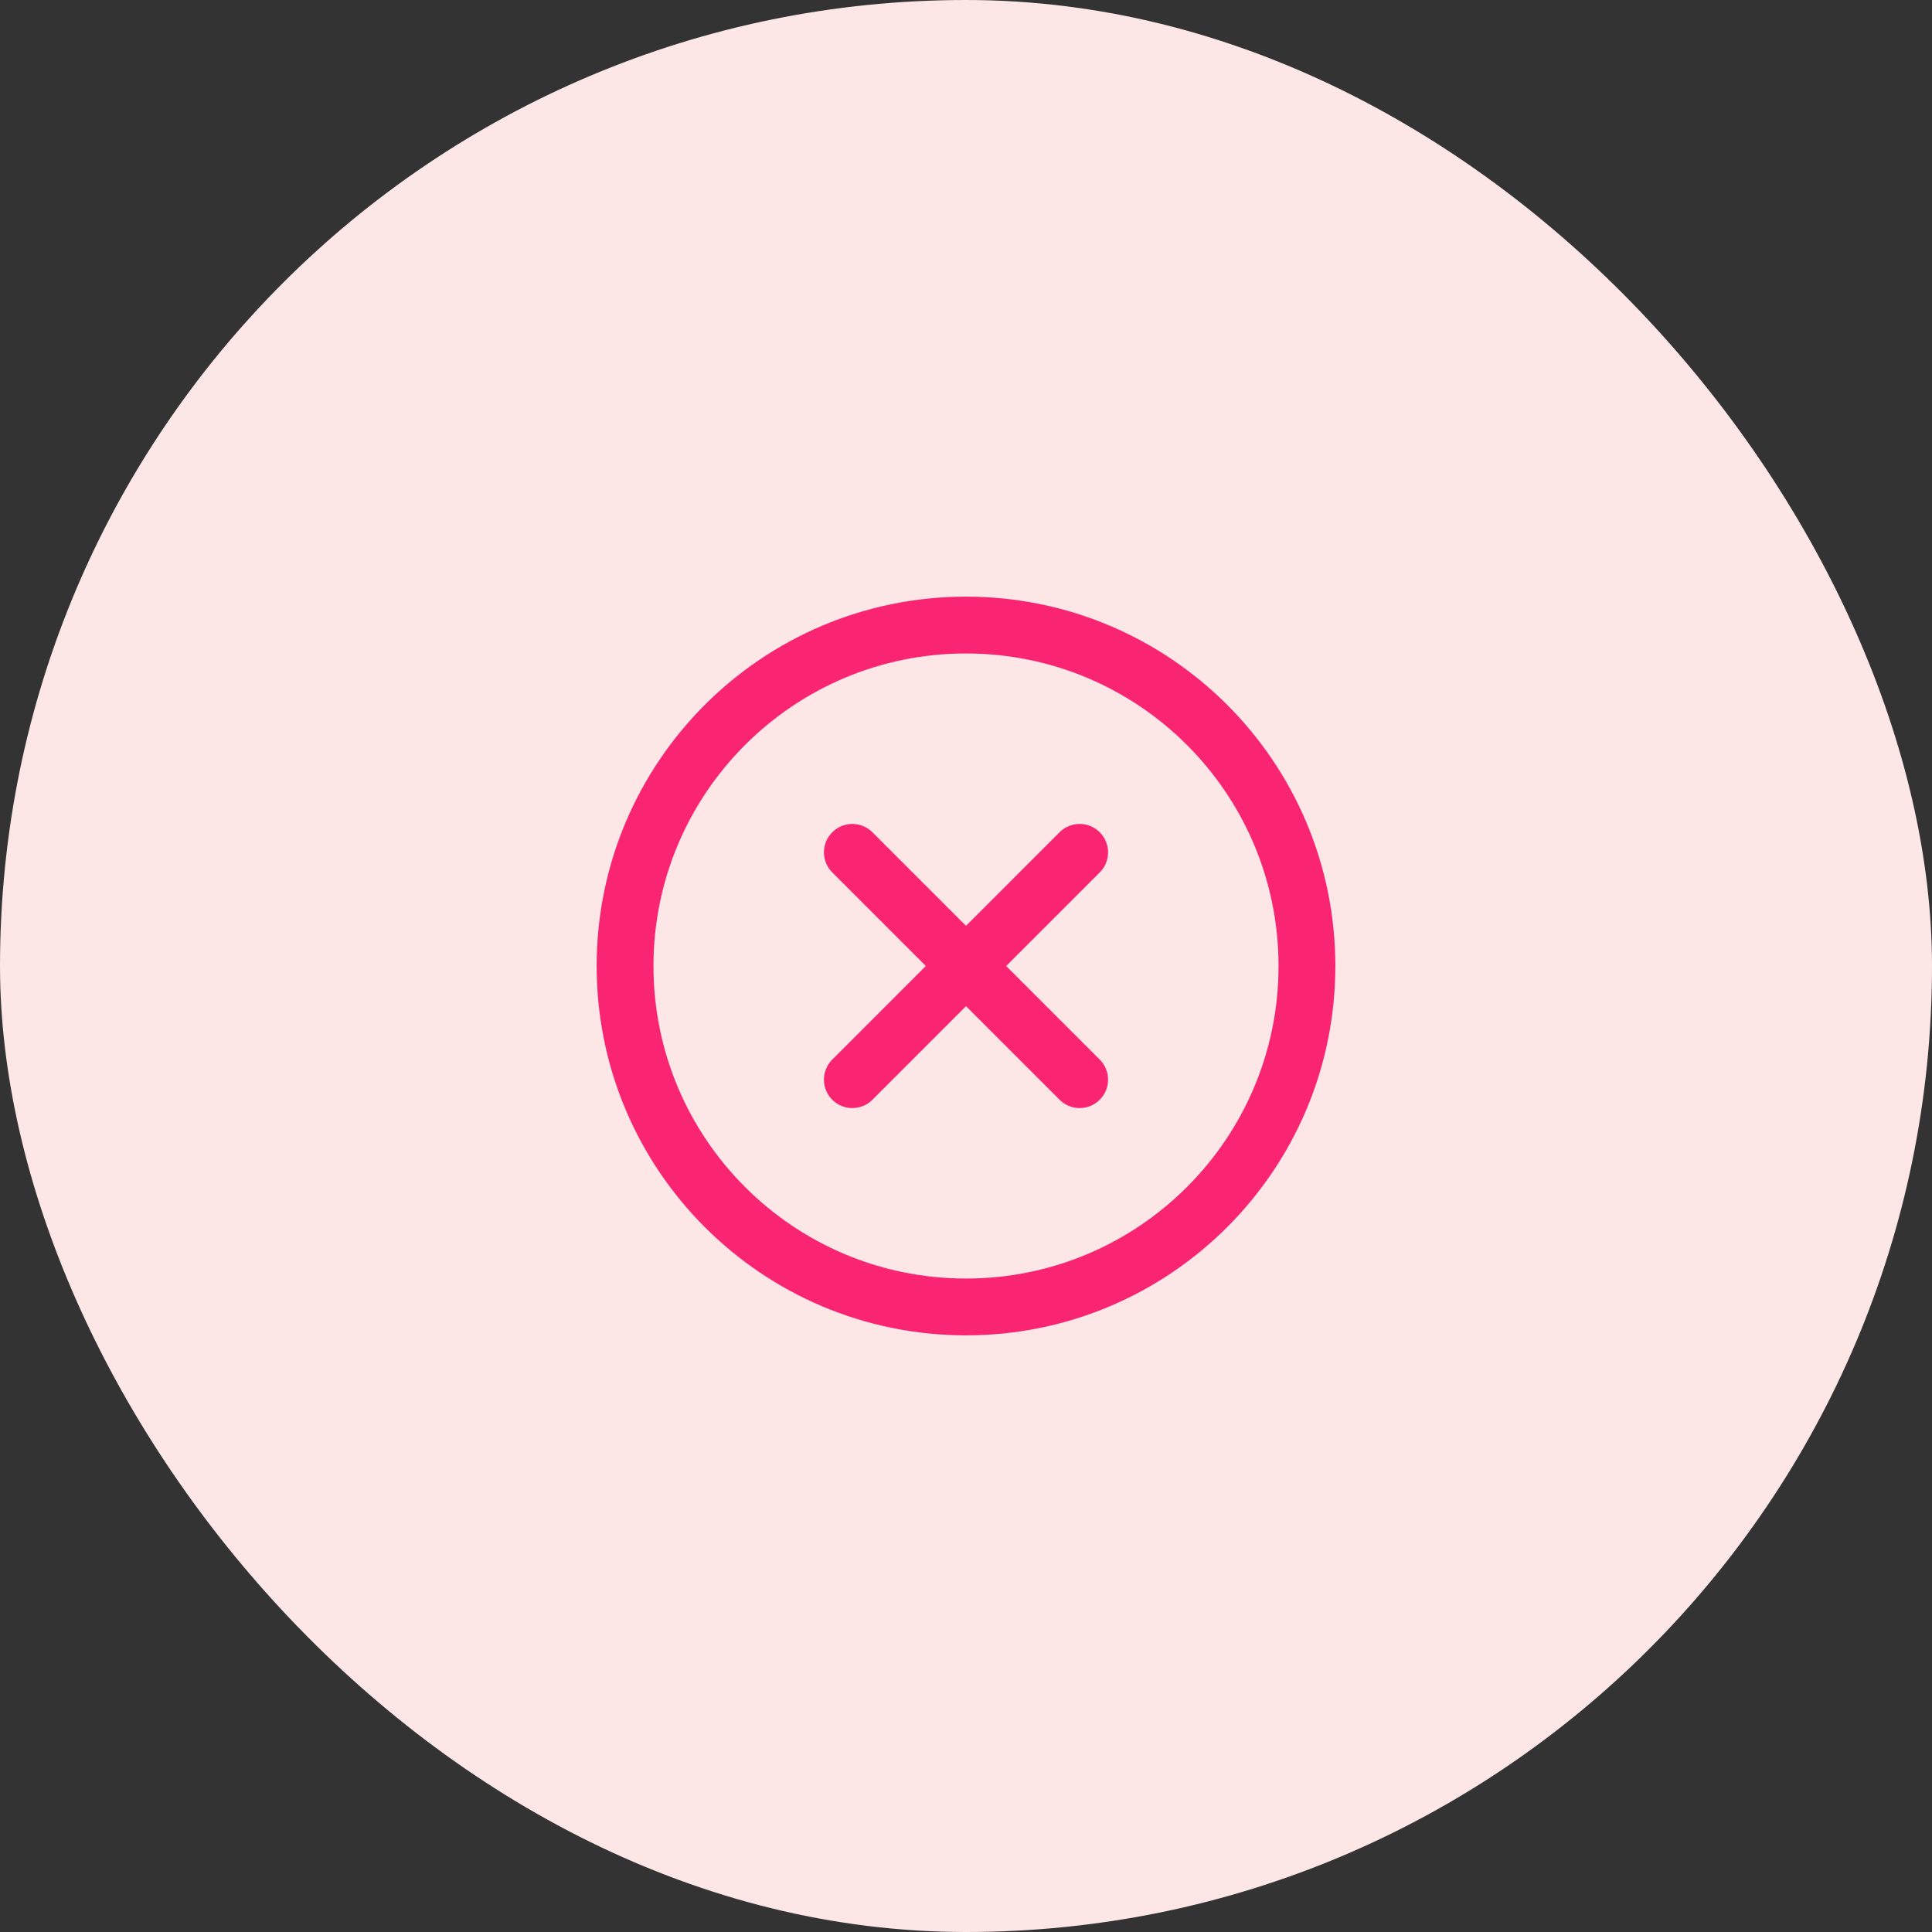 <svg width="68" height="68" viewBox="0 0 68 68" fill="none" xmlns="http://www.w3.org/2000/svg">
<rect x="0" y="0" width="68" height="68" fill="#333333" stroke="none"/>
<rect width="68" height="68" rx="34" fill="#FDE6E6"/>
<path d="M38 30L34 34M34 34L30 38M34 34L30 30M34 34L38 38M46 34C46 40.627 40.627 46 34 46C27.373 46 22 40.627 22 34C22 27.373 27.373 22 34 22C40.627 22 46 27.373 46 34Z" stroke="#F92572" stroke-width="2" stroke-linecap="round"/>
</svg>
